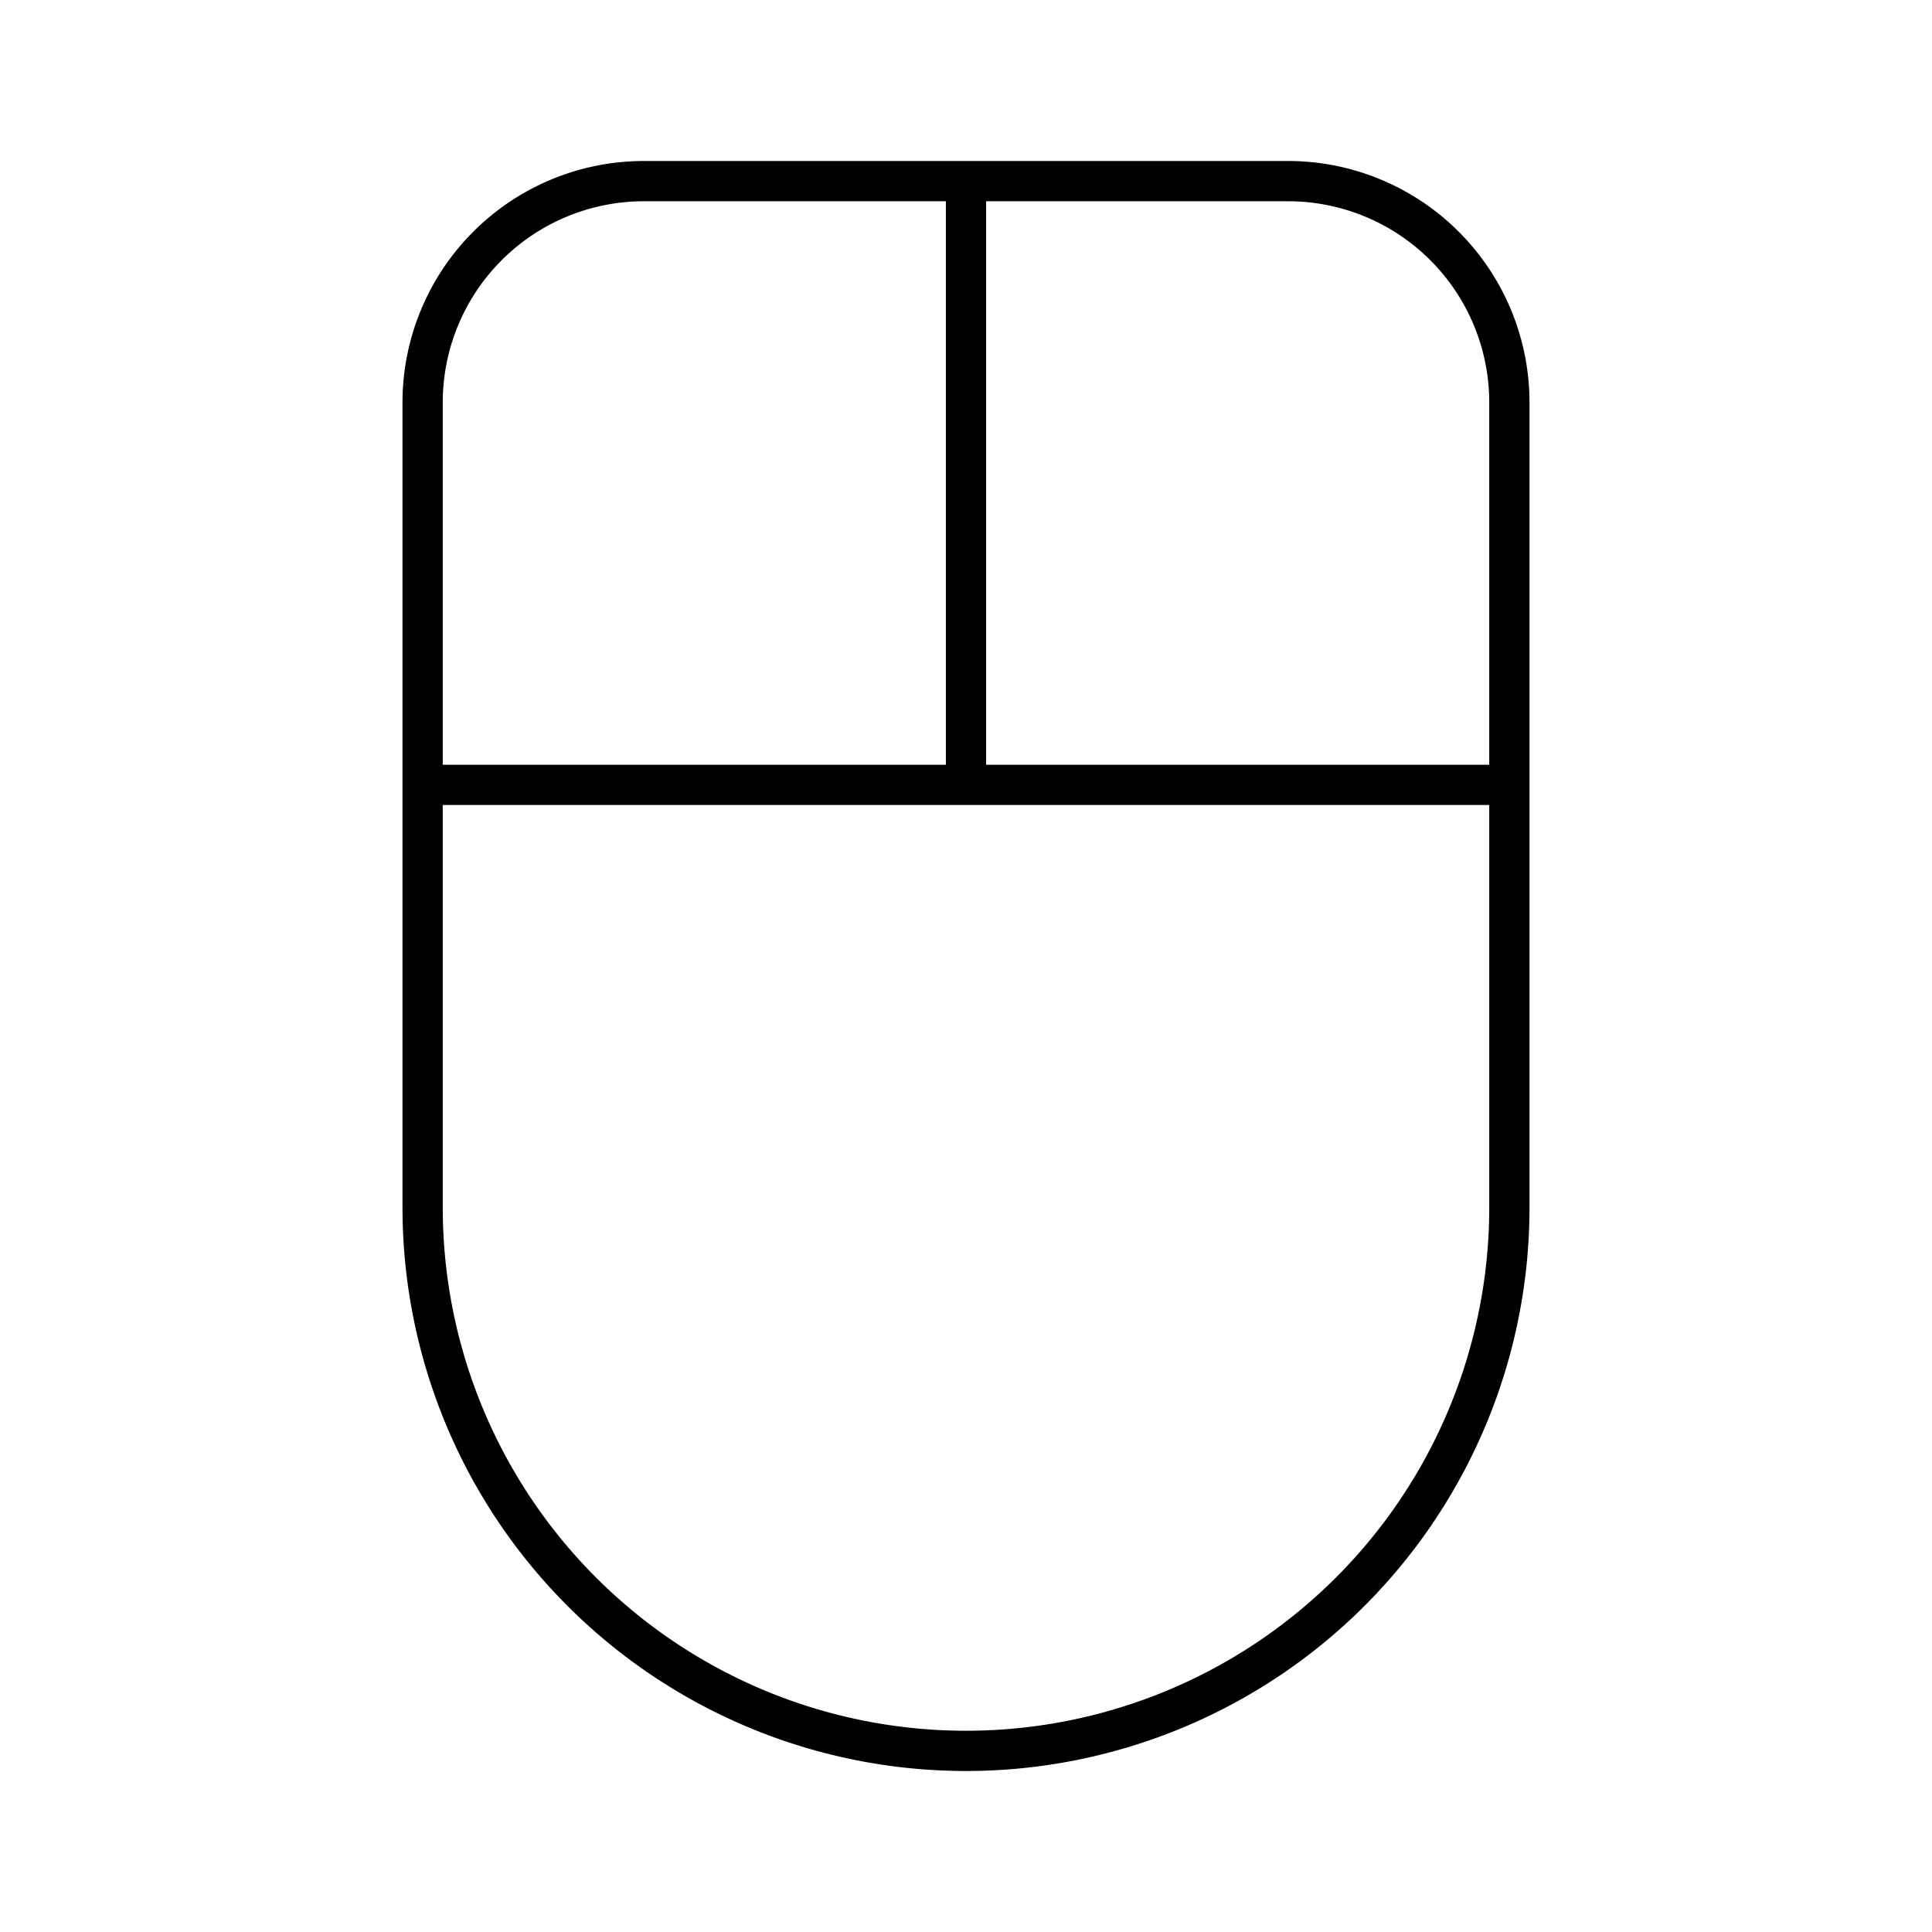 <svg id="Layer_1" data-name="Layer 1" xmlns="http://www.w3.org/2000/svg" viewBox="0 0 24 24"><title>iconoteka_mouse_classic_l_s</title><path d="M16,2H8A3,3,0,0,0,5,5V15a7,7,0,0,0,14,0V5A3,3,0,0,0,16,2ZM5.5,5A2.5,2.5,0,0,1,8,2.5h3.75v7H5.5Zm13,10a6.5,6.5,0,0,1-13,0V10h13ZM12.25,9.5v-7H16A2.5,2.5,0,0,1,18.5,5V9.5Z"/></svg>